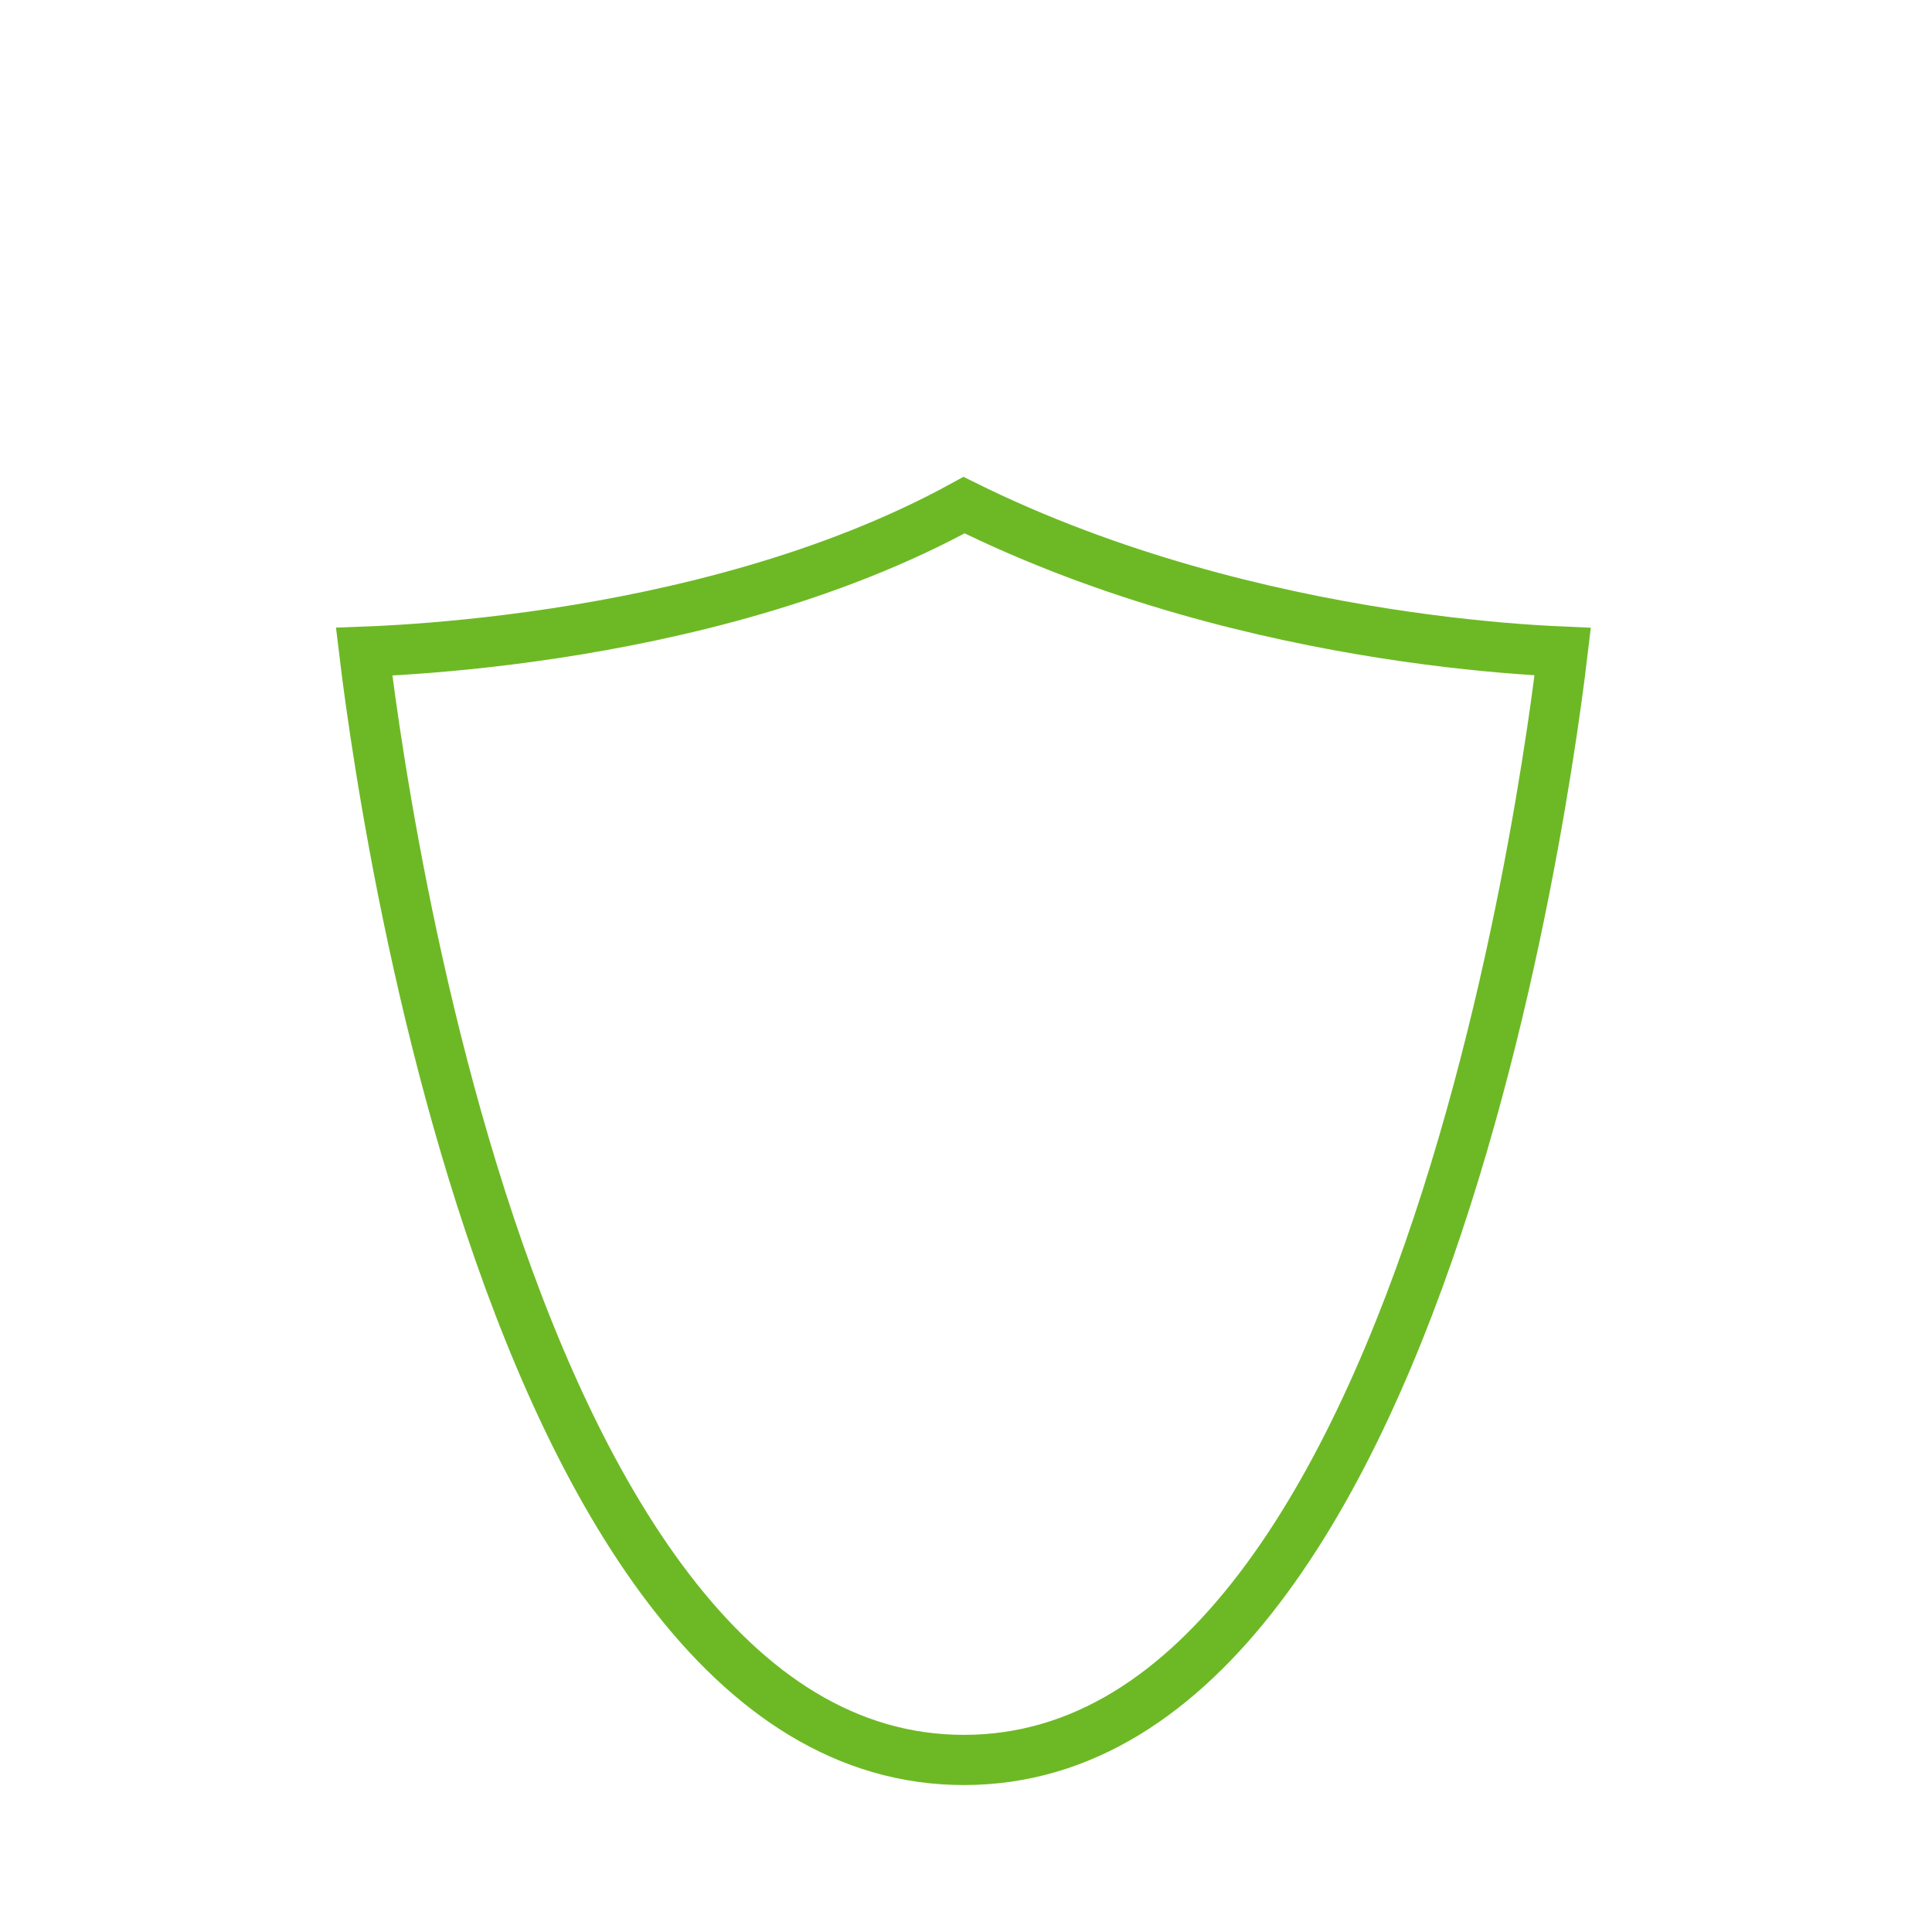 <svg width="154" height="154" viewBox="0 0 154 154" fill="none" xmlns="http://www.w3.org/2000/svg">
<path d="M124.565 51.94C124.505 52.447 124.432 53.039 124.345 53.708C124.024 56.207 123.518 59.782 122.784 64.075C121.314 72.668 118.933 84.101 115.292 95.516C111.641 106.956 106.766 118.241 100.366 126.632C93.976 135.009 86.256 140.274 76.866 140.286C67.47 140.298 59.739 135.045 53.334 126.673C46.919 118.287 42.026 106.998 38.359 95.552C34.701 84.131 32.304 72.688 30.823 64.087C30.082 59.79 29.572 56.211 29.247 53.71C29.16 53.043 29.087 52.453 29.026 51.946C29.777 51.918 30.701 51.875 31.776 51.809C34.87 51.618 39.212 51.238 44.219 50.477C53.911 49.005 66.242 46.088 76.844 40.264C88.564 46.072 100.871 48.997 110.296 50.476C115.146 51.237 119.254 51.617 122.155 51.808C123.087 51.87 123.896 51.911 124.565 51.94Z" stroke="#6DB925" stroke-width="4"/>
</svg>
